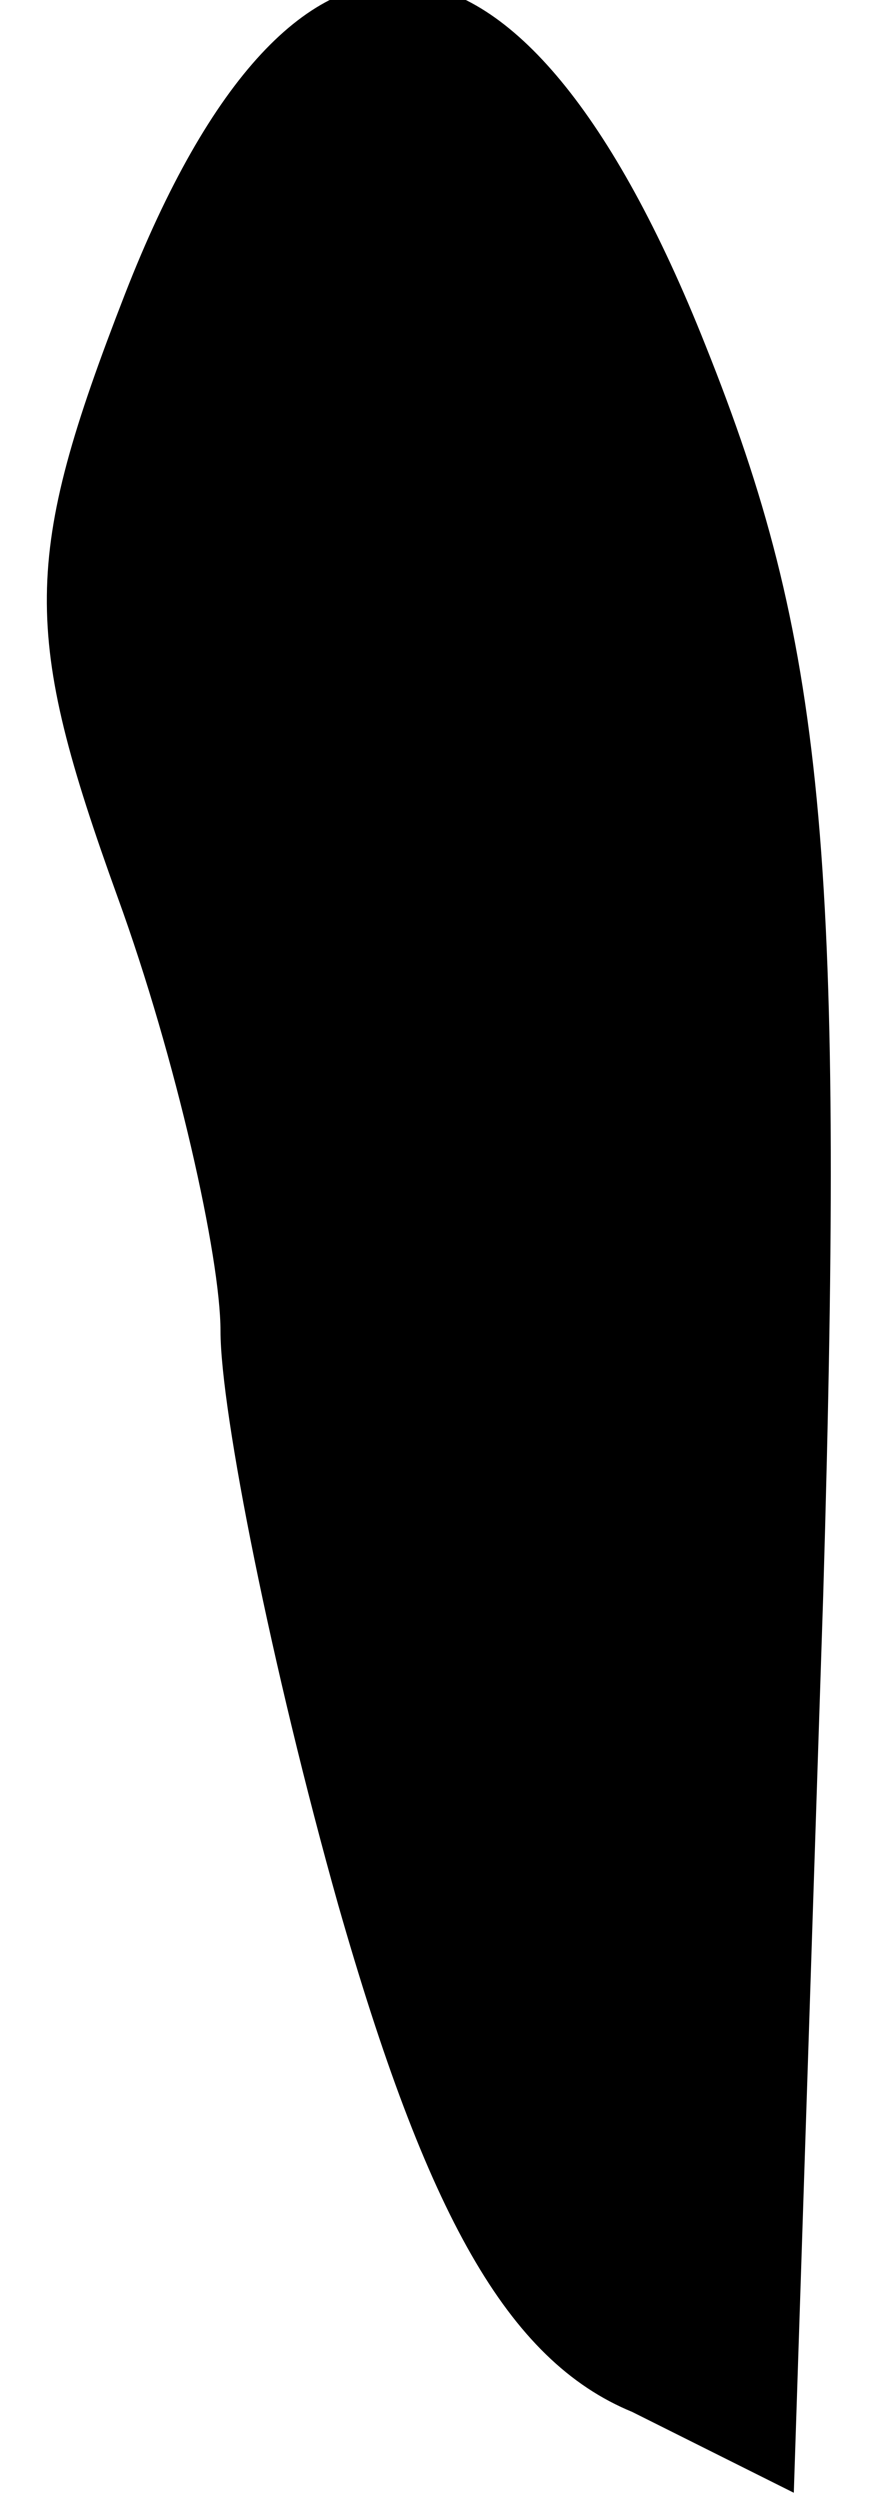 <?xml version="1.0" standalone="no"?>
<!DOCTYPE svg PUBLIC "-//W3C//DTD SVG 20010904//EN"
 "http://www.w3.org/TR/2001/REC-SVG-20010904/DTD/svg10.dtd">
<svg version="1.0" xmlns="http://www.w3.org/2000/svg"
 width="12pt" height="34pt" viewBox="0 0 12 34"
 preserveAspectRatio="xMidYMid meet">
<g transform="translate(0,34) scale(0.1,-0.1)"
fill="#000000" stroke="none">
<path fill="#000000" stroke="none" d="M17 300 c-14 -36 -14 -46 -1 -82 8 -22
14 -49 14 -59 0 -11 7 -46 16 -78 12 -42 23 -62 40 -69 l22 -11 4 122 c3 102
0 130 -16 170 -25 63 -56 66 -79 7z"/>
</g>
</svg>
